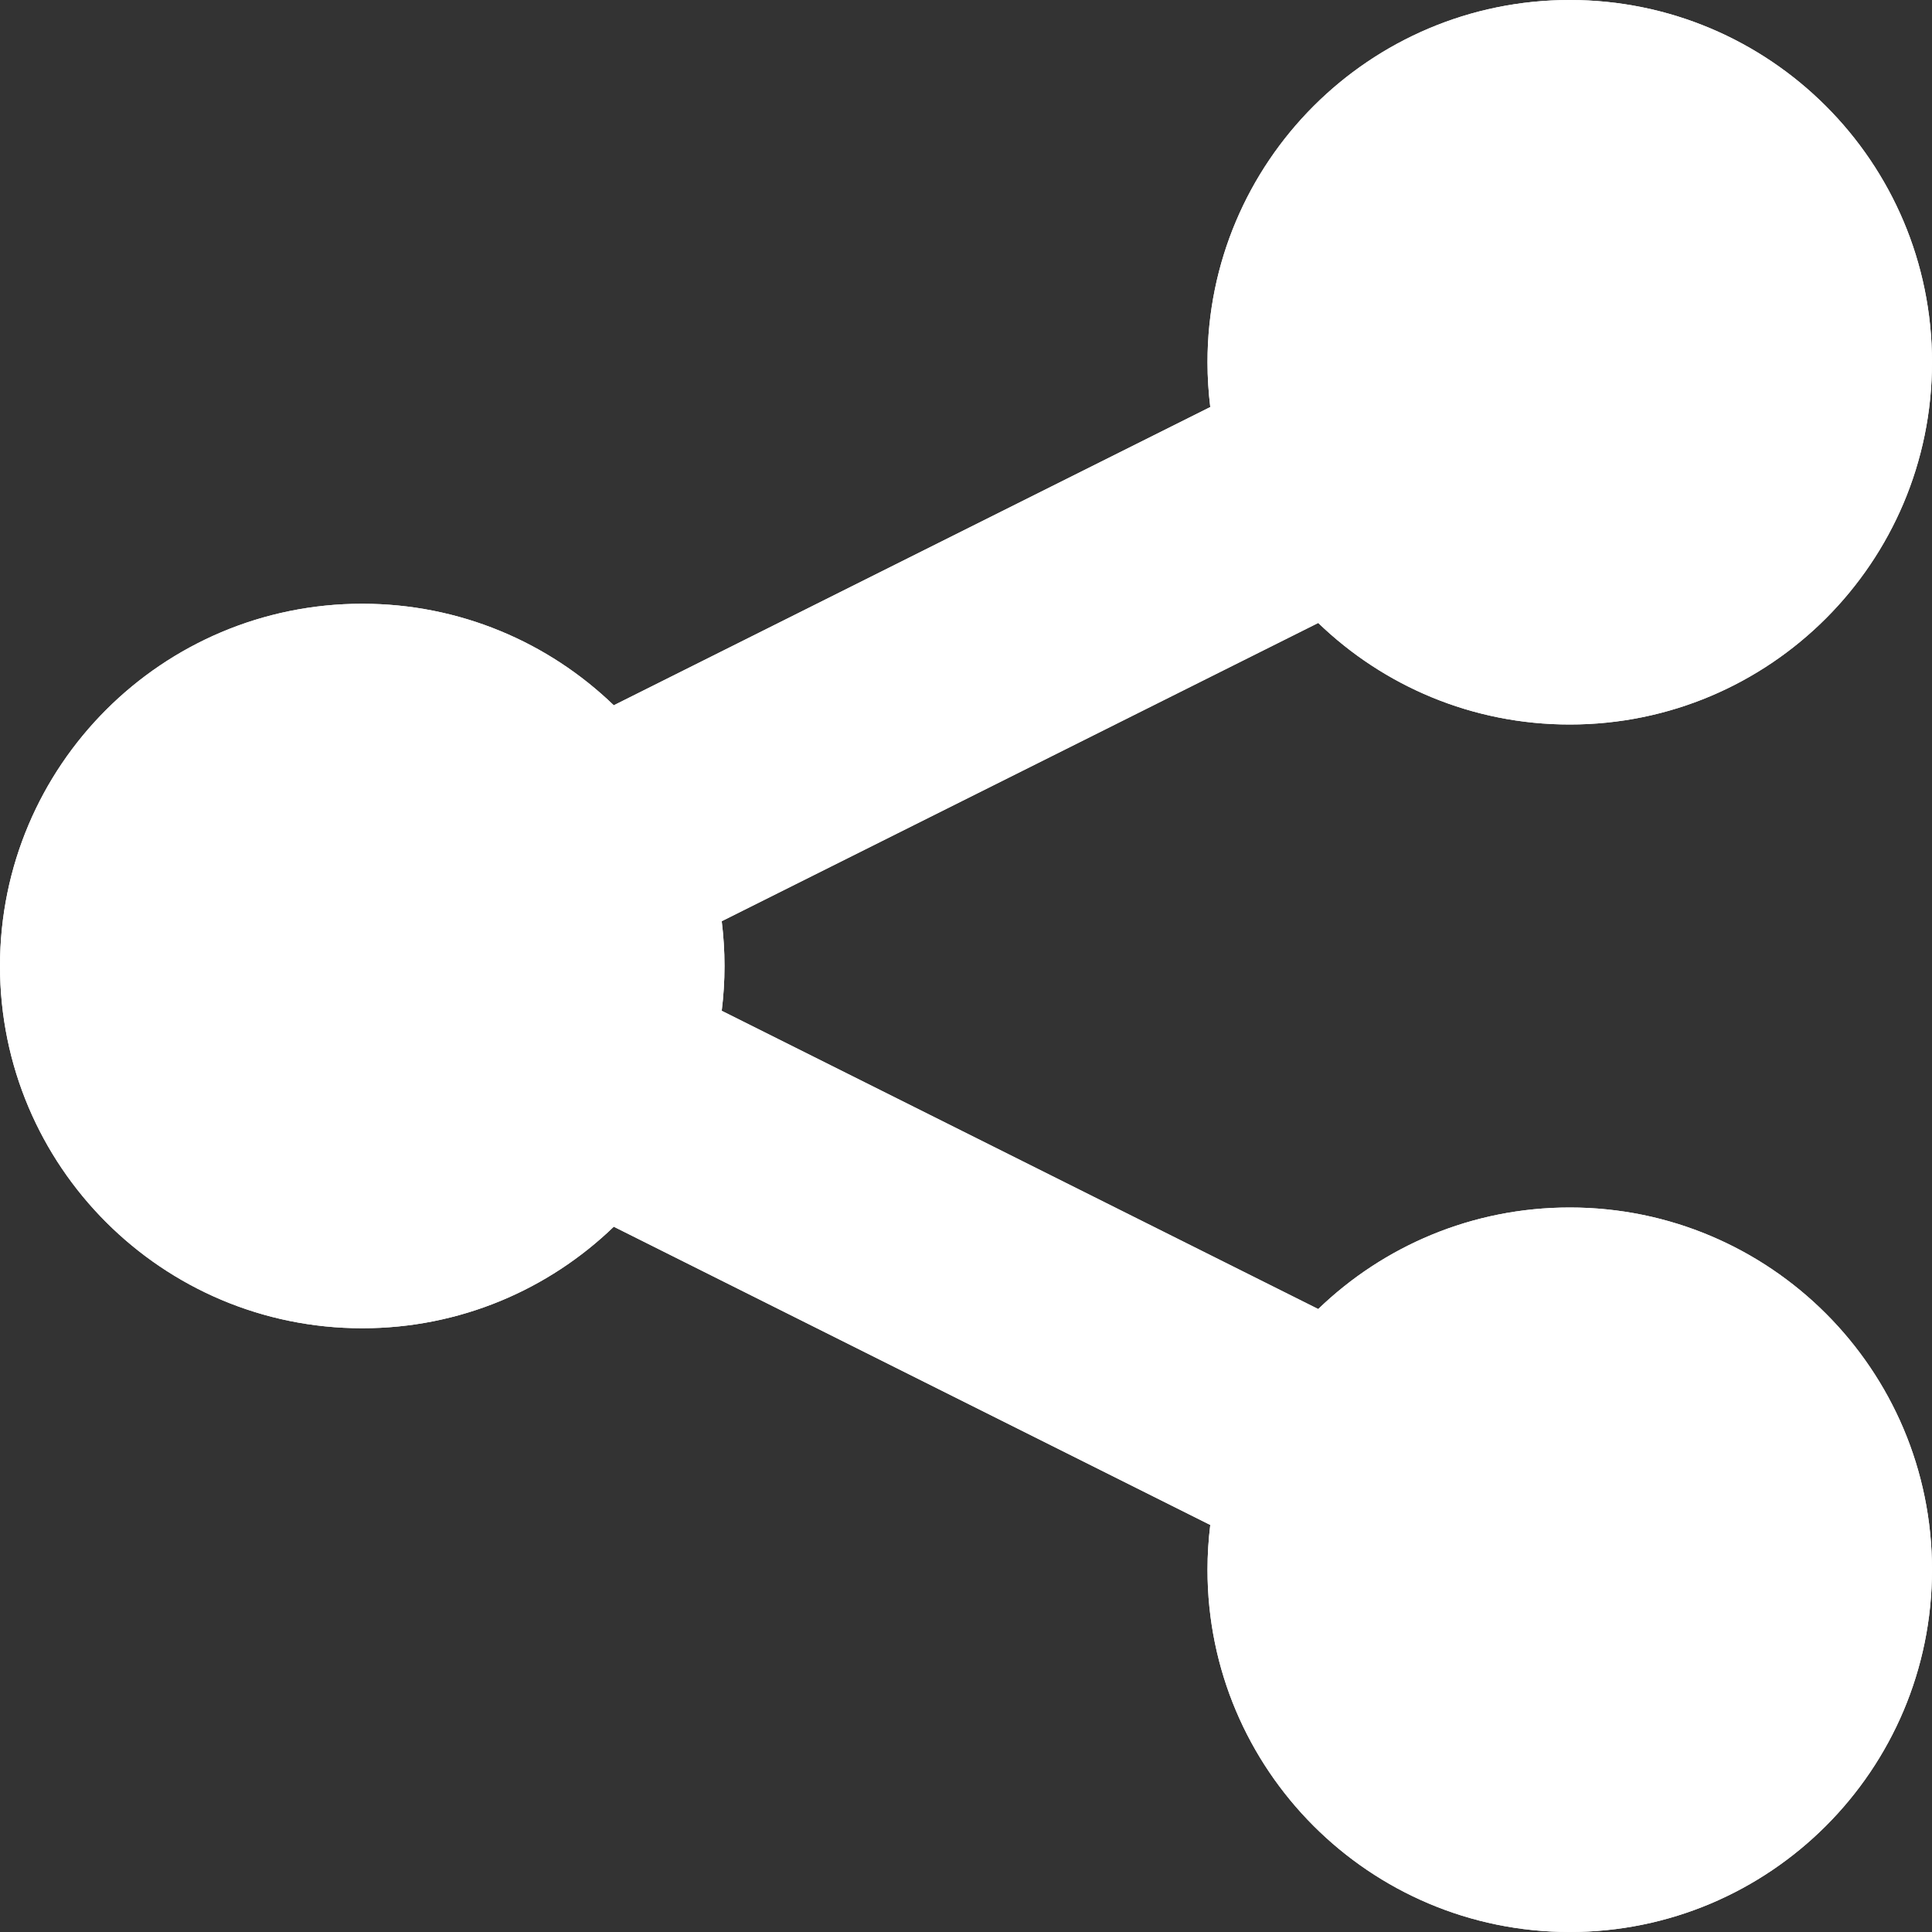 <svg xmlns="http://www.w3.org/2000/svg" width="16" height="16" viewBox="0 0 16 16">
  <rect x="0" y="0" width="16" height="16" fill="#333333" stroke="none"/>
  <g fill="#fff" fill-rule="evenodd" transform="translate(-160 -32)">
    <path d="M165.083,42.159 C164.543,42.68 163.809,43 163,43 C161.343,43 160,41.657 160,40 C160,38.343 161.343,37 163,37 C163.809,37 164.543,37.32 165.083,37.841 L170.023,35.371 C170.008,35.249 170,35.125 170,35 C170,33.343 171.343,32 173,32 C174.657,32 176,33.343 176,35 C176,36.657 174.657,38 173,38 C172.191,38 171.457,37.68 170.917,37.159 L165.977,39.629 C165.992,39.751 166,39.875 166,40 C166,40.125 165.992,40.249 165.977,40.371 L170.917,42.841 C171.457,42.32 172.191,42 173,42 C174.657,42 176,43.343 176,45 C176,46.657 174.657,48 173,48 C171.343,48 170,46.657 170,45 C170,44.875 170.008,44.751 170.023,44.629 L165.083,42.159 Z"/>
    <path d="M165.083,42.159 C164.543,42.68 163.809,43 163,43 C161.343,43 160,41.657 160,40 C160,38.343 161.343,37 163,37 C163.809,37 164.543,37.32 165.083,37.841 L170.023,35.371 C170.008,35.249 170,35.125 170,35 C170,33.343 171.343,32 173,32 C174.657,32 176,33.343 176,35 C176,36.657 174.657,38 173,38 C172.191,38 171.457,37.68 170.917,37.159 L165.977,39.629 C165.992,39.751 166,39.875 166,40 C166,40.125 165.992,40.249 165.977,40.371 L170.917,42.841 C171.457,42.32 172.191,42 173,42 C174.657,42 176,43.343 176,45 C176,46.657 174.657,48 173,48 C171.343,48 170,46.657 170,45 C170,44.875 170.008,44.751 170.023,44.629 L165.083,42.159 Z"/>
  </g>
</svg>
